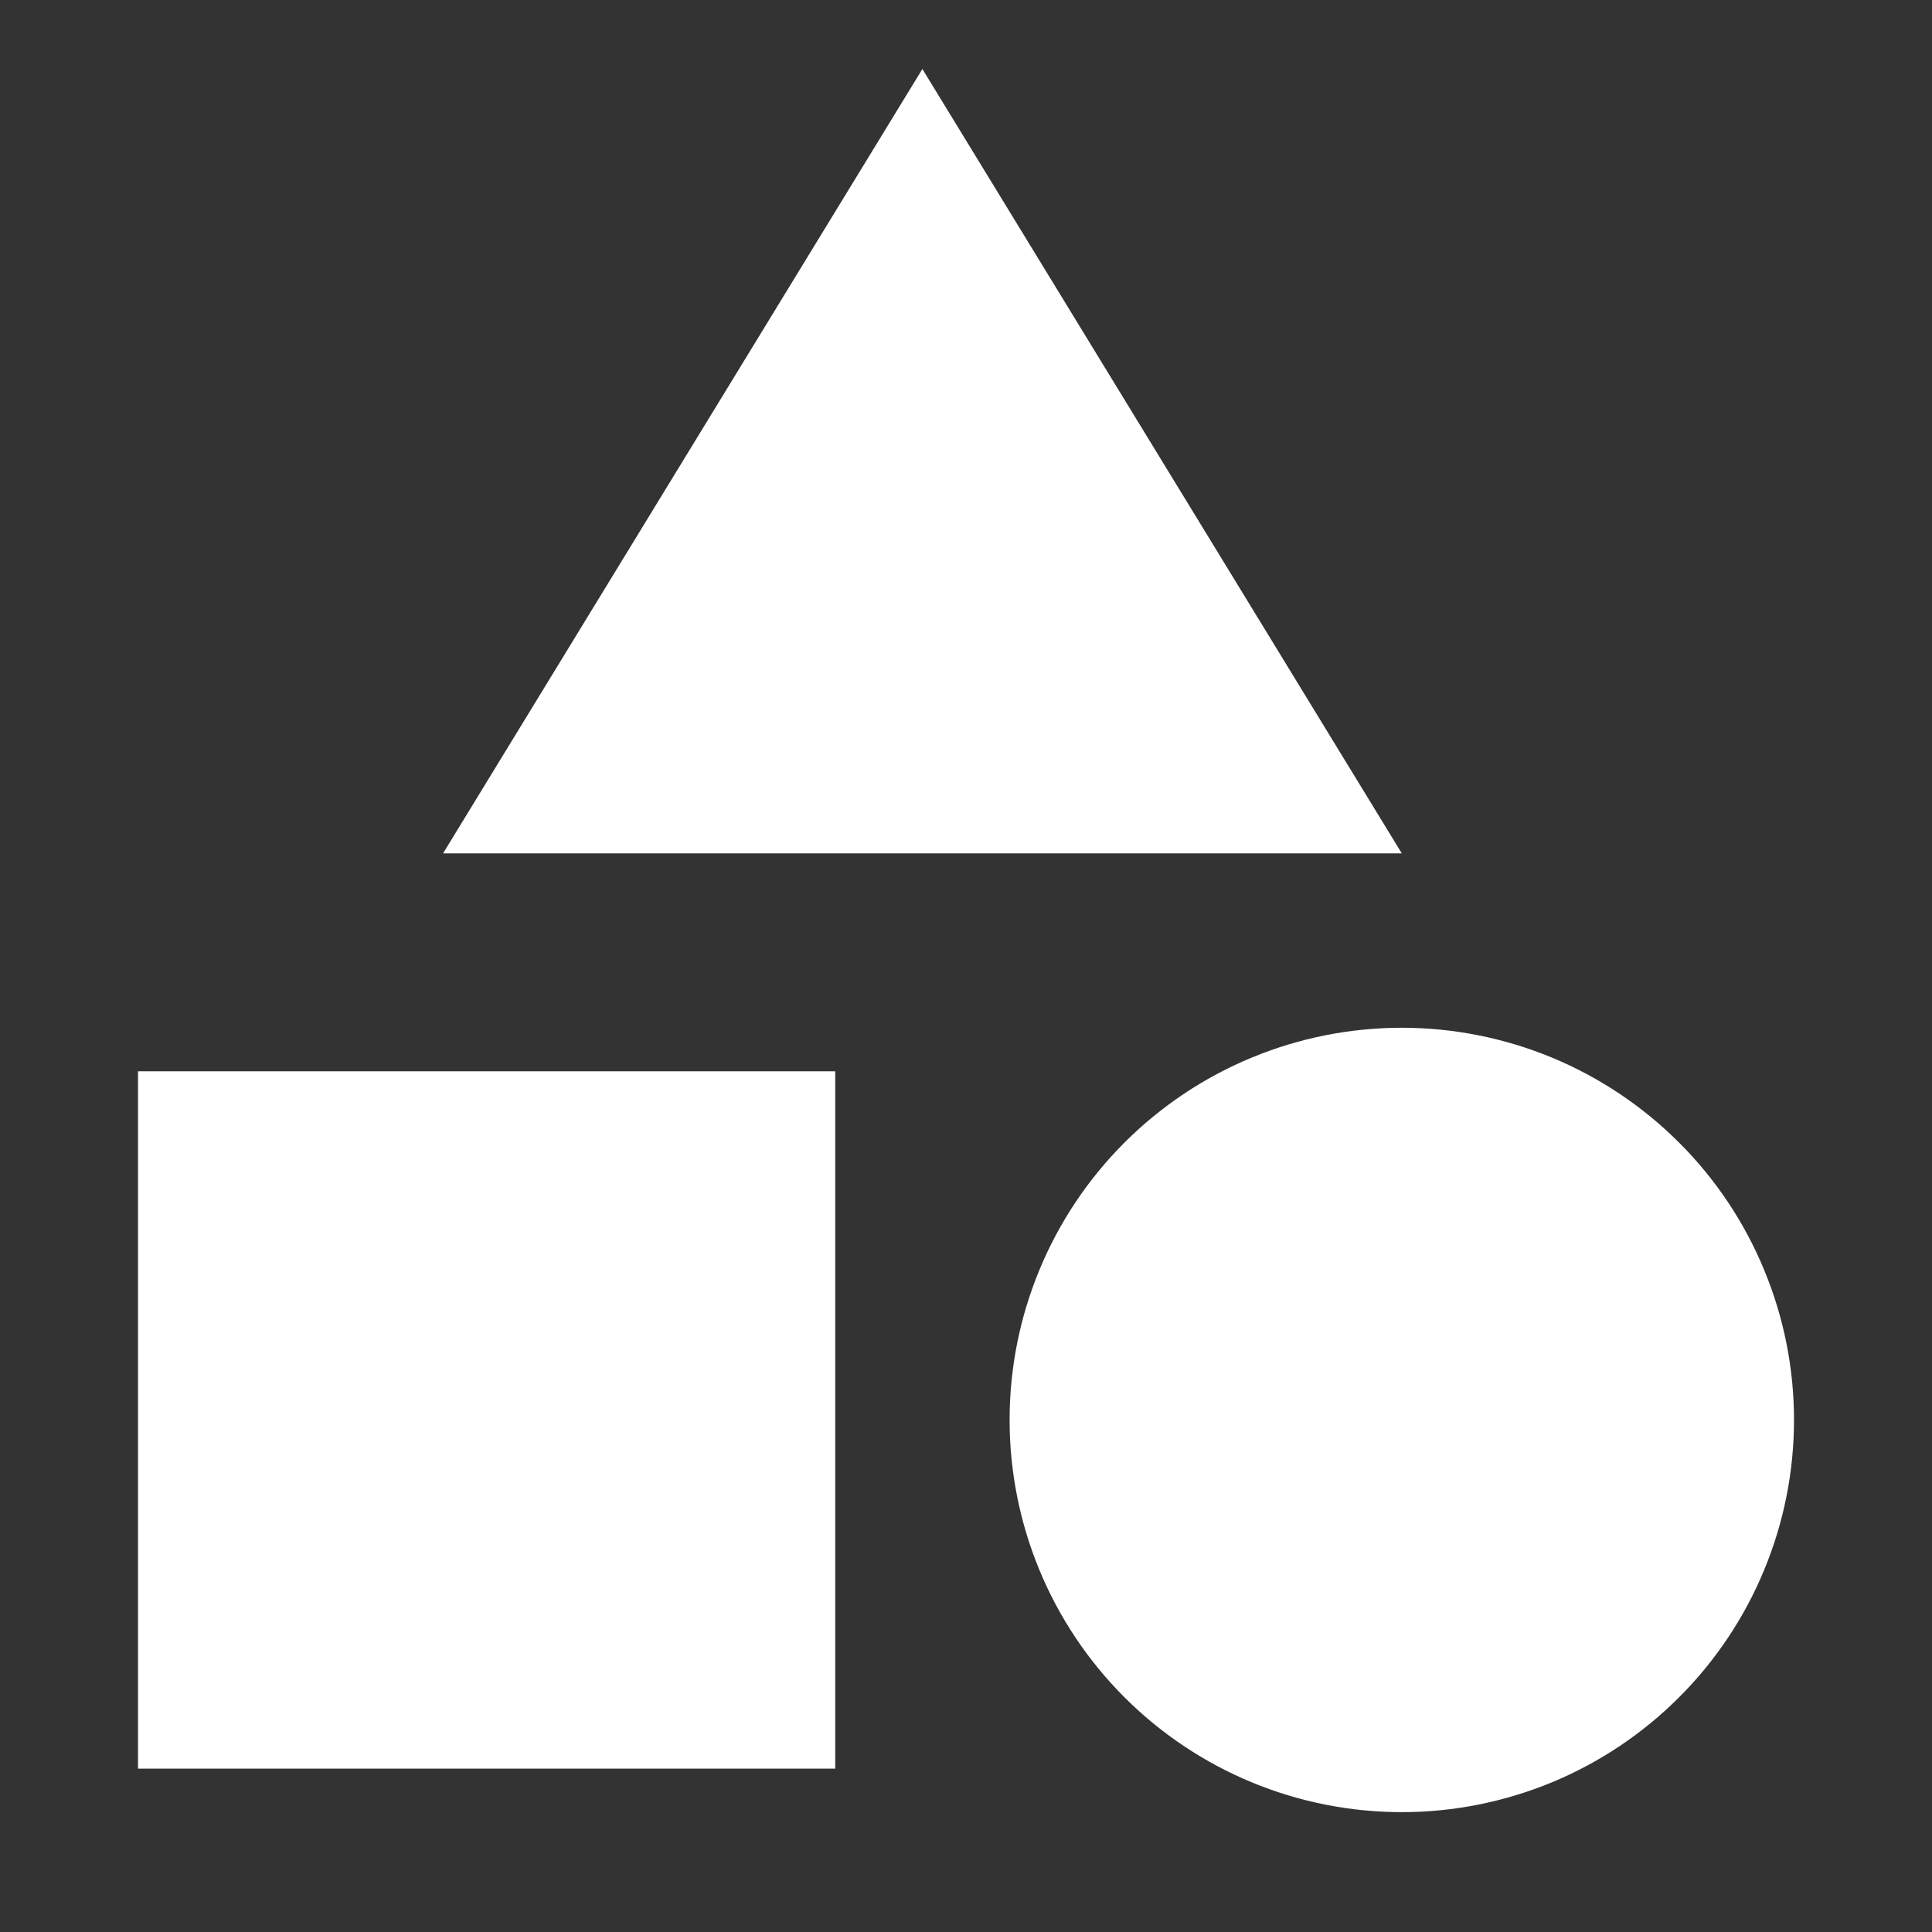 <svg width="28" height="28" viewBox="0 0 28 28" fill="none" xmlns="http://www.w3.org/2000/svg">
<rect x="0" y="0" width="28" height="28" fill="#333333" stroke="none"/>
<path d="M13.368 1L6.421 12.368H20.316L13.368 1ZM20.316 26.263C21.062 26.263 21.801 26.116 22.491 25.831C23.181 25.545 23.807 25.126 24.335 24.598C24.863 24.07 25.282 23.444 25.567 22.754C25.853 22.065 26 21.325 26 20.579C26 19.832 25.853 19.093 25.567 18.404C25.282 17.714 24.863 17.087 24.335 16.56C23.807 16.032 23.181 15.613 22.491 15.327C21.801 15.042 21.062 14.895 20.316 14.895C18.808 14.895 17.362 15.494 16.296 16.56C15.23 17.626 14.632 19.071 14.632 20.579C14.632 22.087 15.23 23.532 16.296 24.598C17.362 25.664 18.808 26.263 20.316 26.263ZM2 15.526H12.105V25.632H2V15.526Z" fill="white"/>
</svg>
